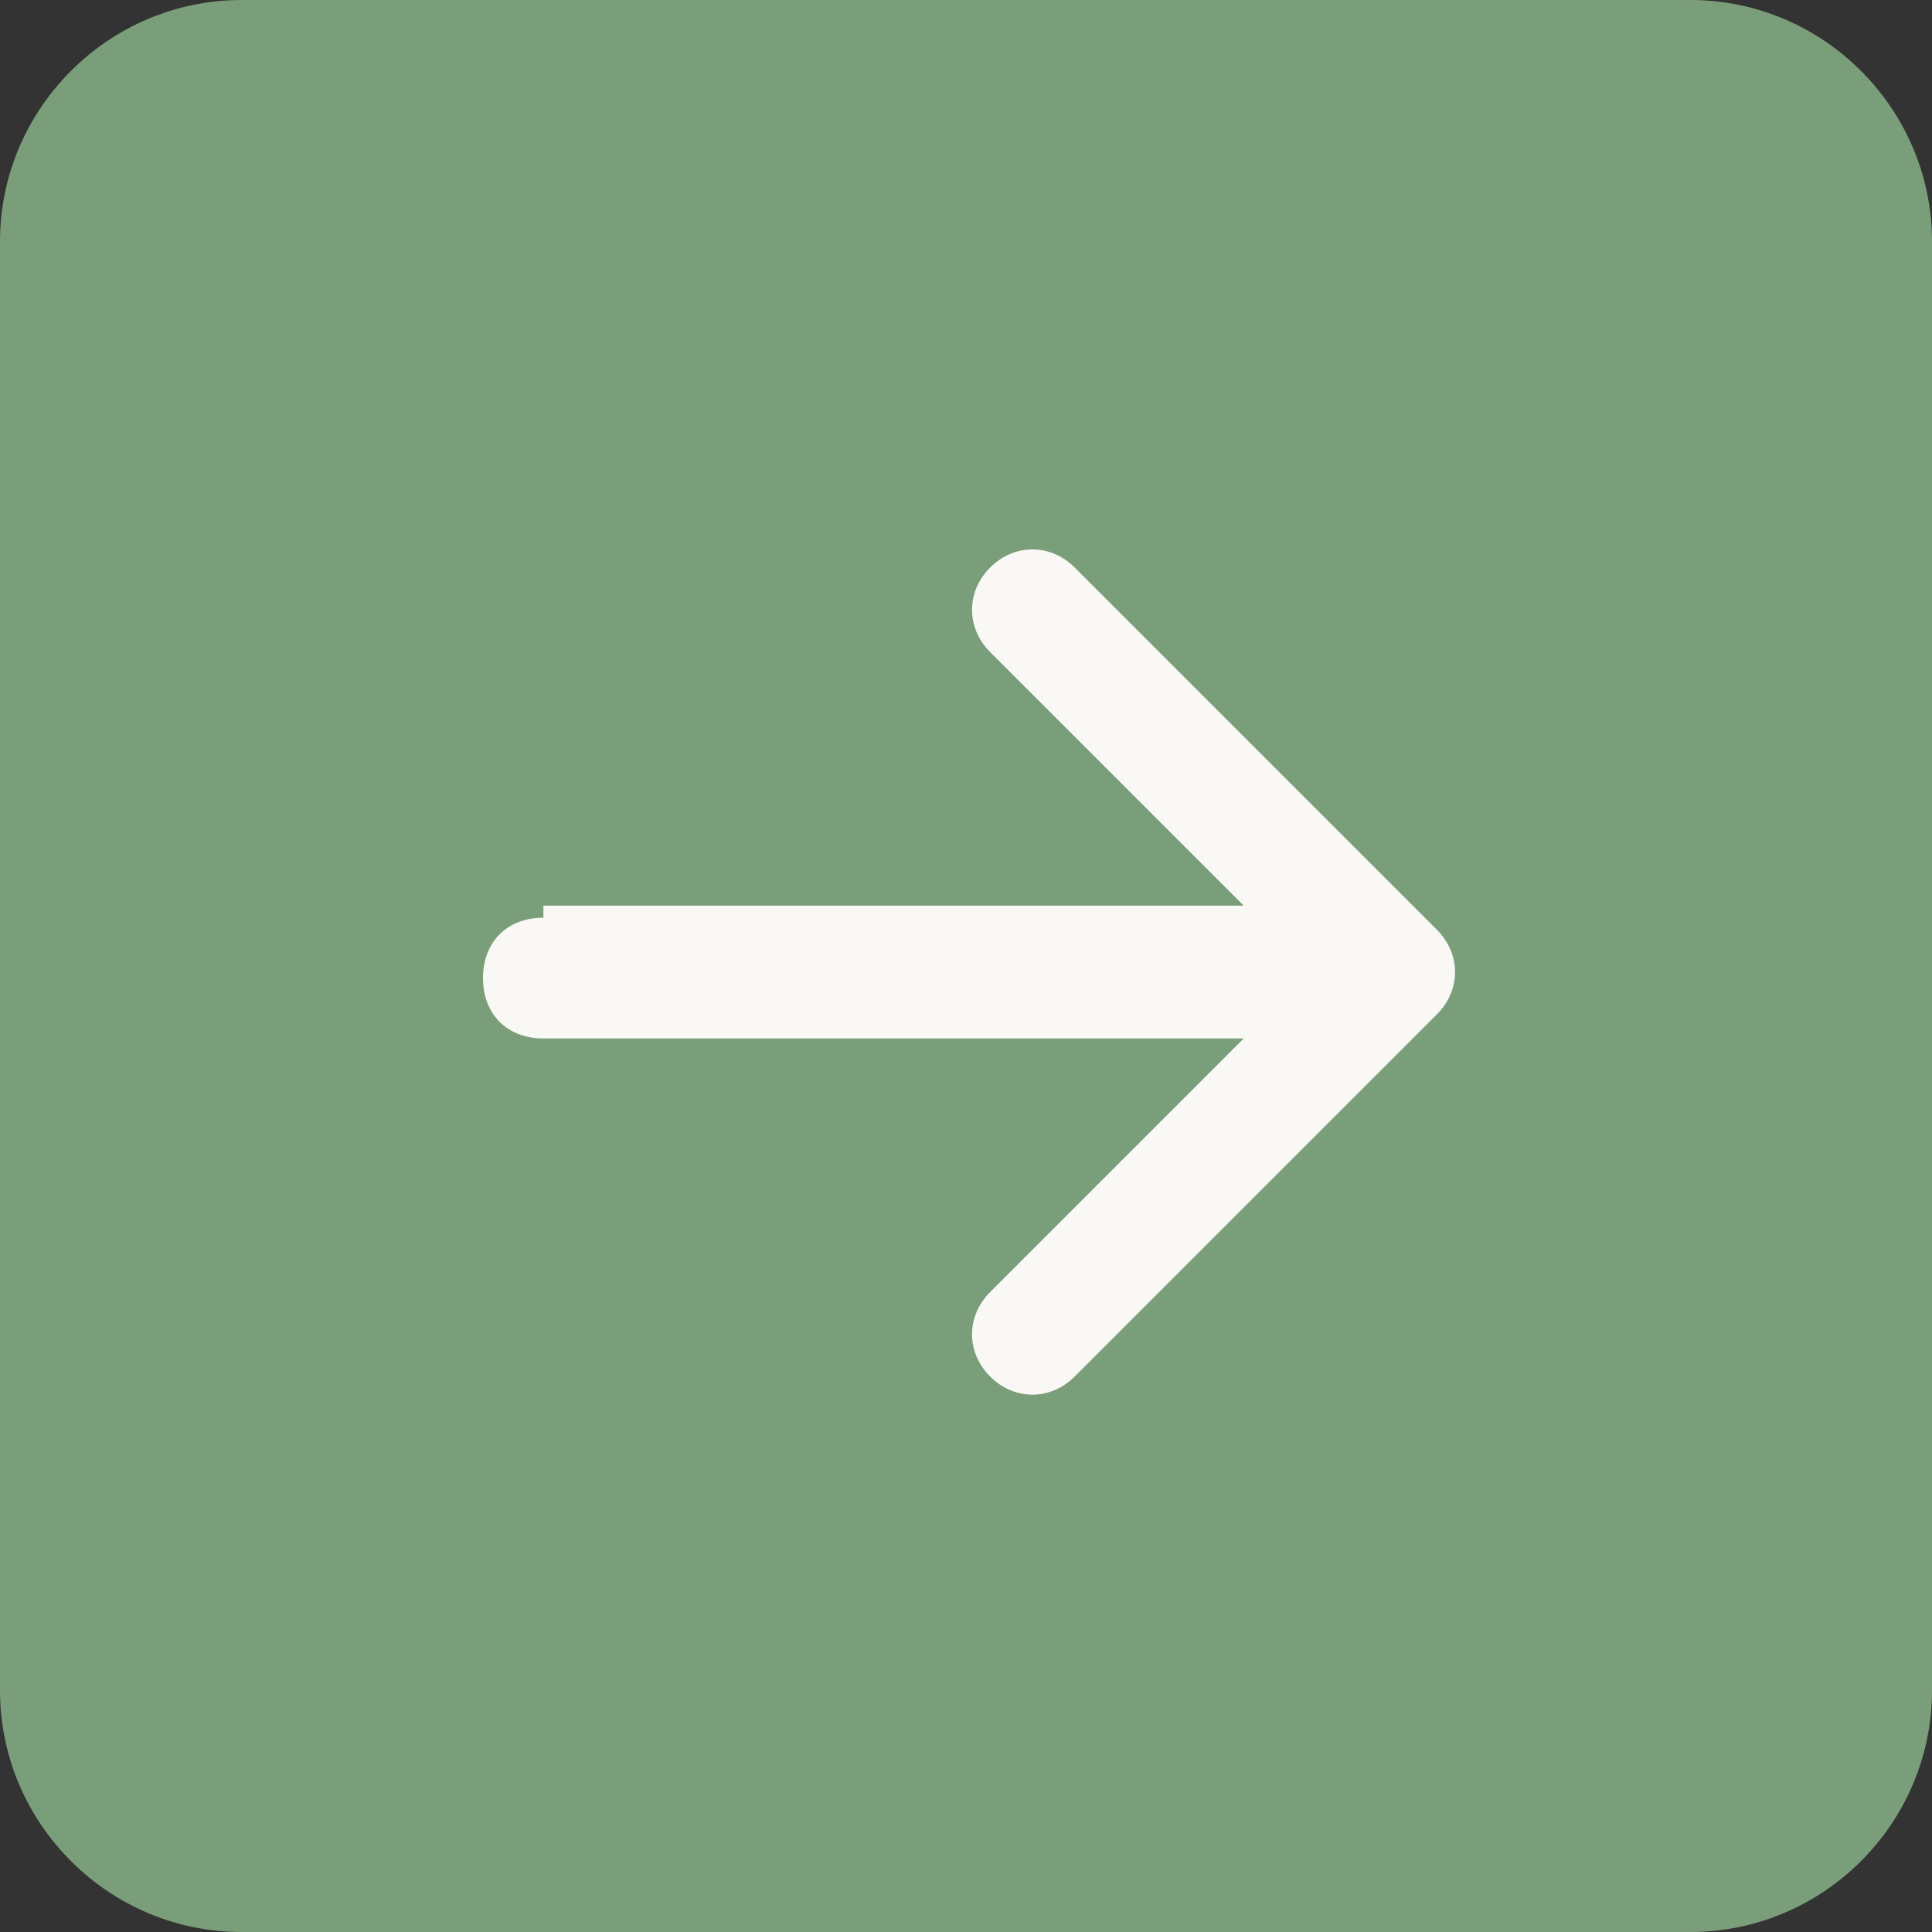 <?xml version="1.0" encoding="UTF-8"?>
<svg id="Calque_1" xmlns="http://www.w3.org/2000/svg" version="1.1" viewBox="0 0 16 16">
  <rect x="0" y="0" width="16" height="16" fill="#333333" stroke="none"/>
  <!-- Generator: Adobe Illustrator 29.1.0, SVG Export Plug-In . SVG Version: 2.1.0 Build 142)  -->
  <defs>
    <style>
      .st0 {
        fill: #faf8f5;
      }

      .st1 {
        fill: #7a9e7a;
      }
    </style>
  </defs>
  <rect class="st0" x="3.2" y="3.2" width="9.7" height="9.7"/>
  <path class="st1" d="M0,14c0,1.1.9,2,2,2h12c1.1,0,2-.9,2-2V2c0-1.1-.9-2-2-2H2C.9,0,0,.9,0,2v12ZM4.5,7.5h5.8l-2.1-2.1c-.2-.2-.2-.5,0-.7s.5-.2.7,0l3,3c.2.2.2.5,0,.7h0l-3,3c-.2.2-.5.2-.7,0s-.2-.5,0-.7l2.1-2.1h-5.8c-.3,0-.5-.2-.5-.5s.2-.5.5-.5"/>
</svg>